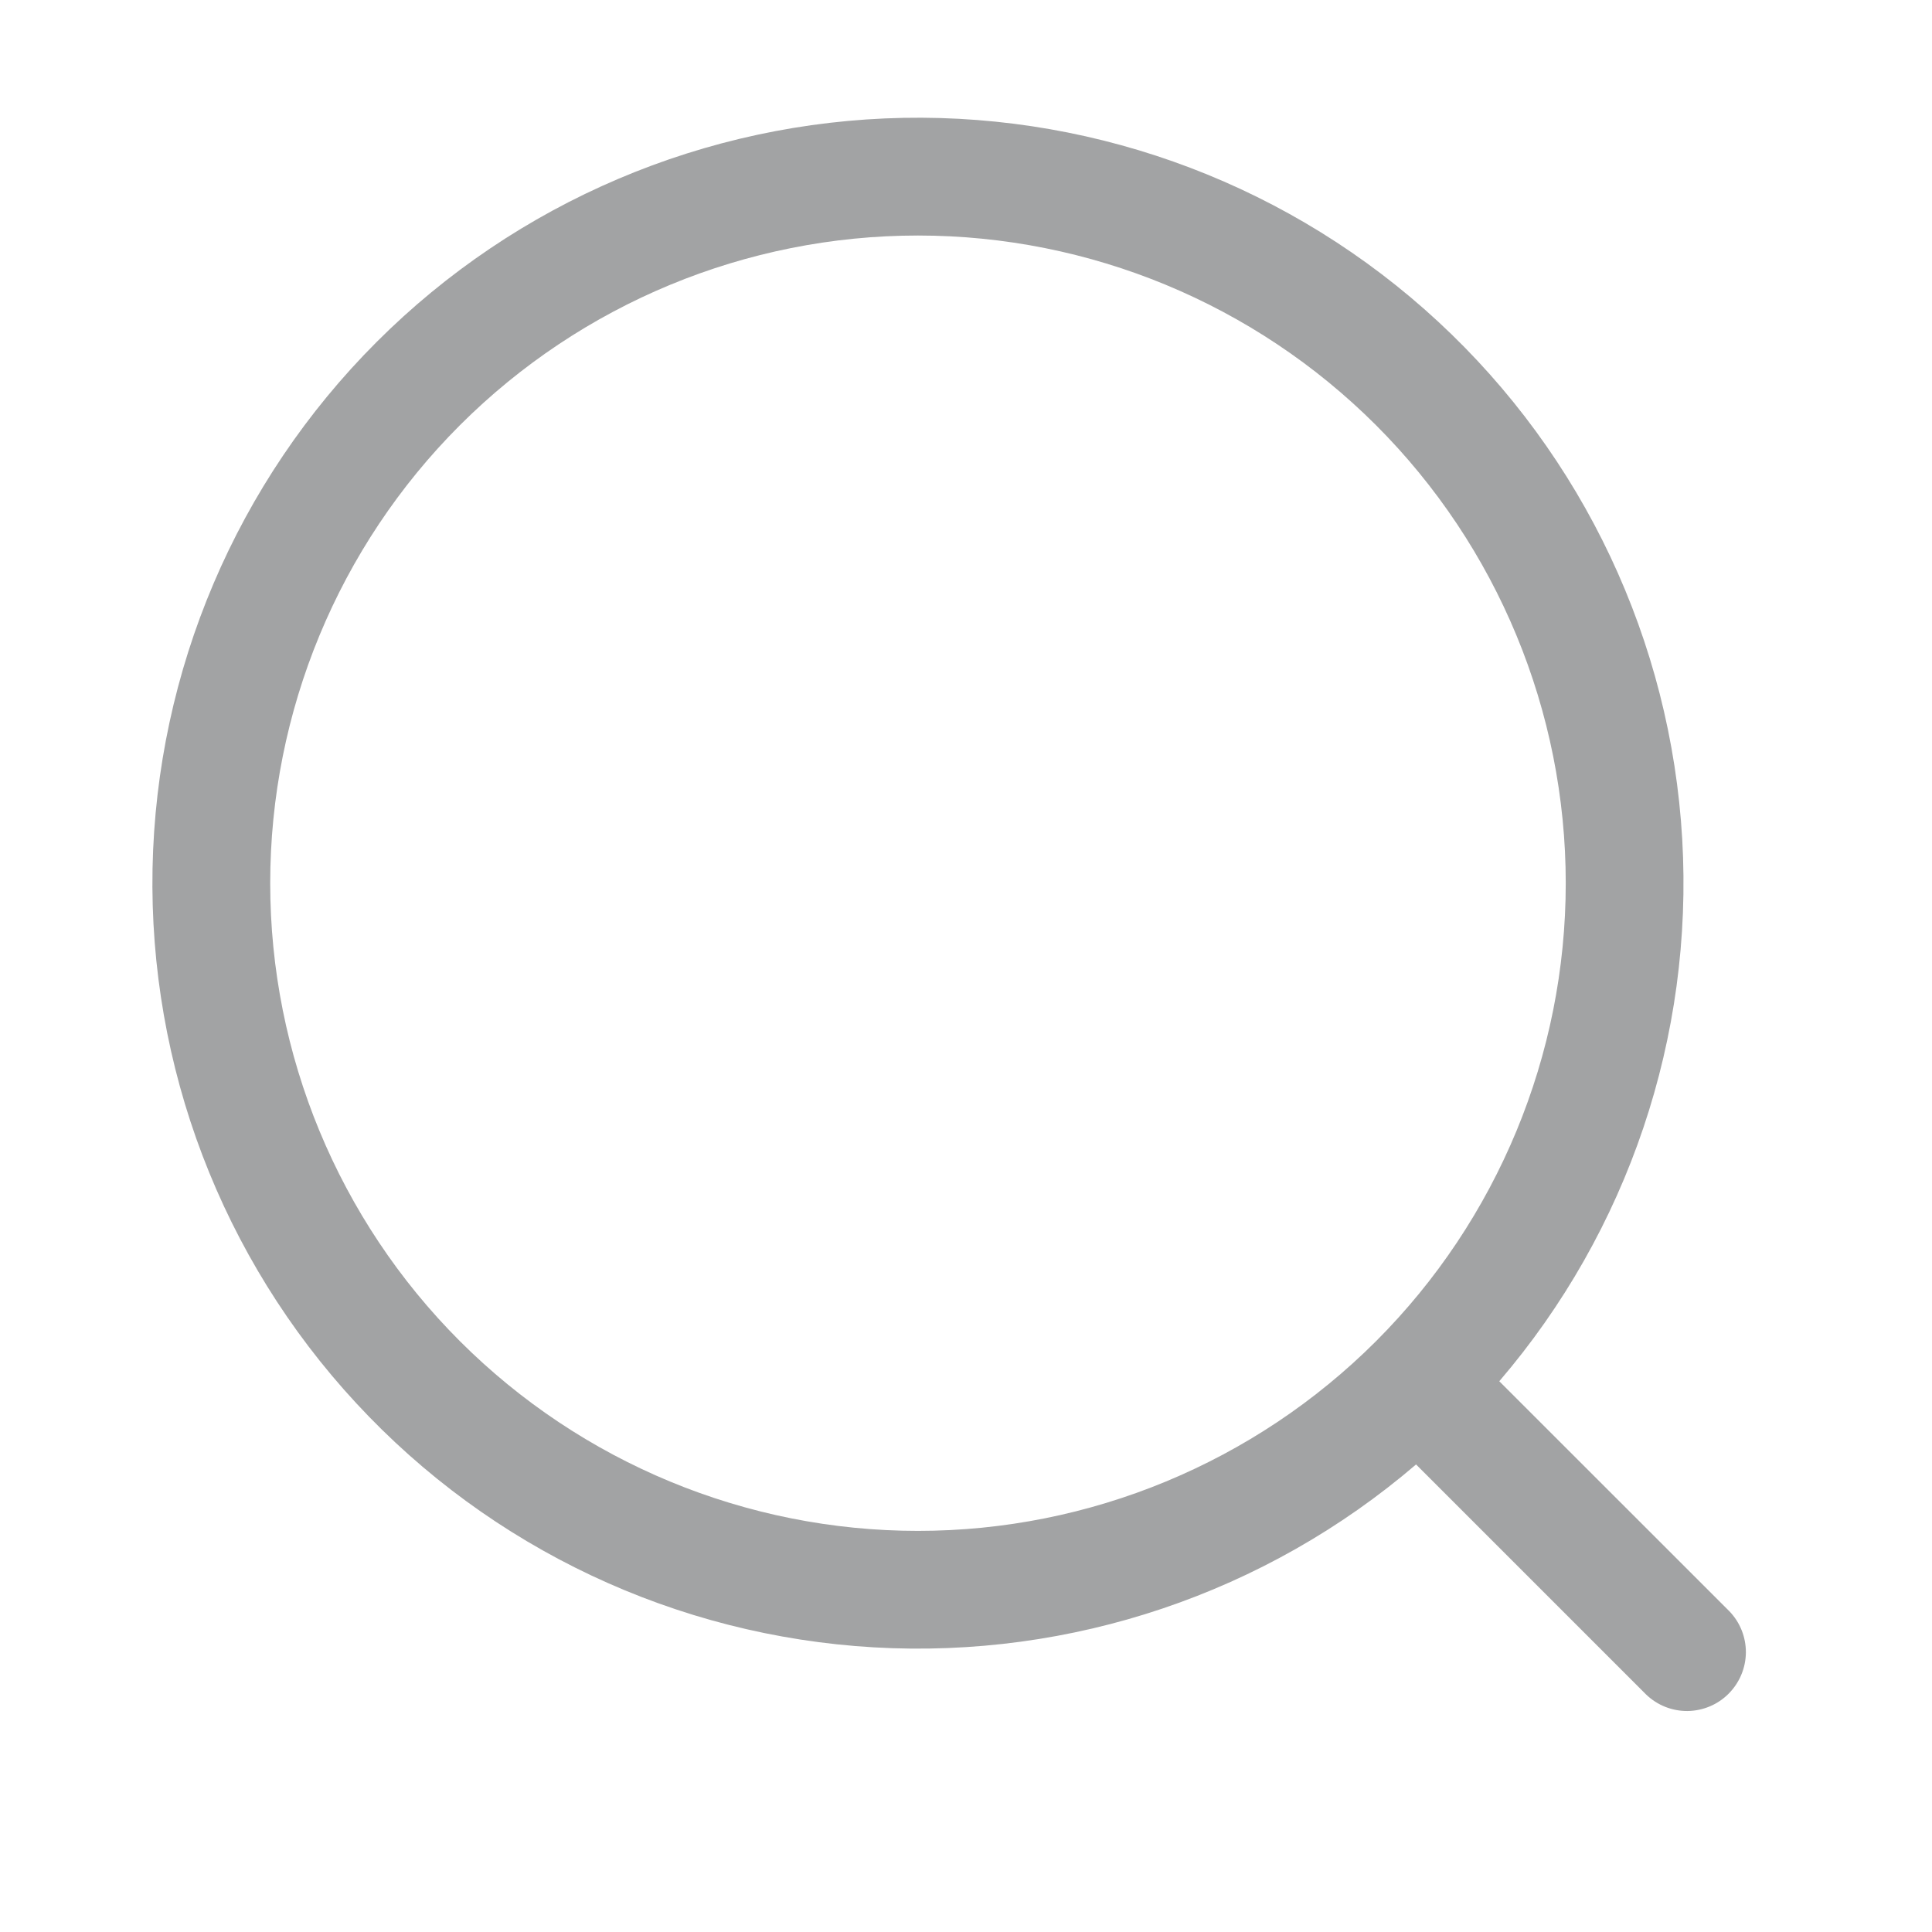 <svg width="21" height="21" viewBox="0 0 21 21" fill="none" xmlns="http://www.w3.org/2000/svg">
<g id="Extra Icons">
<path id="Vector" d="M16.297 15.014L18.797 17.513C18.914 17.634 18.978 17.795 18.977 17.963C18.975 18.131 18.908 18.291 18.789 18.41C18.671 18.529 18.51 18.596 18.342 18.598C18.174 18.599 18.013 18.535 17.892 18.418L15.392 15.918C13.758 17.318 11.646 18.03 9.498 17.906C7.35 17.782 5.333 16.831 3.872 15.252C2.41 13.674 1.617 11.591 1.658 9.44C1.7 7.289 2.573 5.238 4.094 3.717C5.615 2.196 7.667 1.323 9.818 1.281C11.969 1.24 14.052 2.033 15.631 3.495C17.21 4.956 18.161 6.972 18.285 9.12C18.409 11.267 17.697 13.38 16.297 15.013V15.014ZM9.978 16.64C11.845 16.64 13.636 15.898 14.957 14.578C16.277 13.258 17.019 11.467 17.019 9.6C17.019 7.733 16.277 5.942 14.957 4.622C13.636 3.302 11.845 2.56 9.978 2.56C8.111 2.56 6.32 3.302 4.999 4.622C3.679 5.942 2.937 7.733 2.937 9.6C2.937 11.467 3.679 13.258 4.999 14.578C6.32 15.898 8.111 16.64 9.978 16.64Z" fill="#A2A3A4"/>
</g>
</svg>
